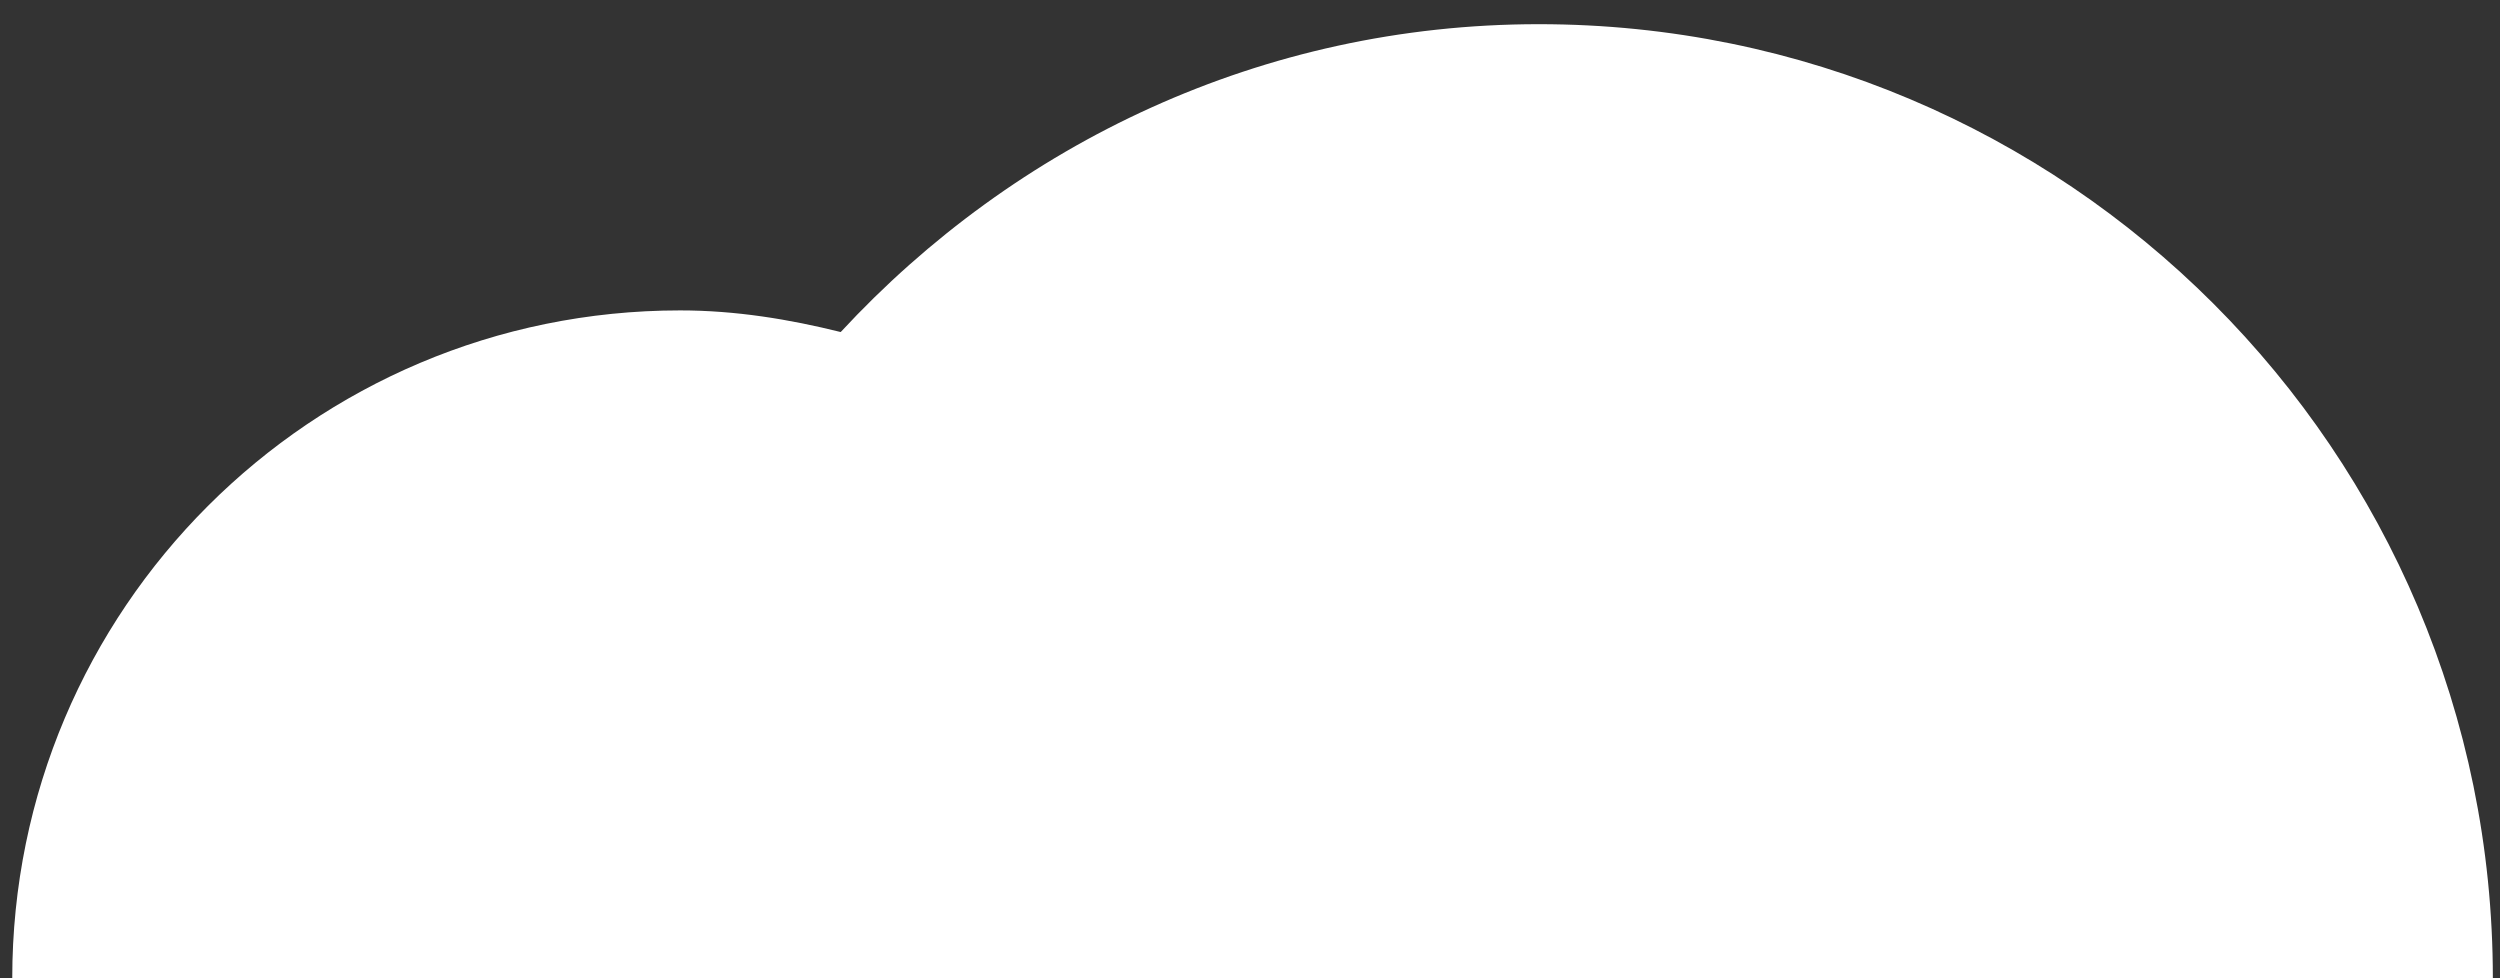 <?xml version="1.0" encoding="UTF-8"?>
<svg width="92px" height="36px" viewBox="0 0 92 36" version="1.1" xmlns="http://www.w3.org/2000/svg" xmlns:xlink="http://www.w3.org/1999/xlink">
    <rect x="0" y="0" width="92" height="36" fill="#333333" stroke="none"/>
    <!-- Generator: Sketch 42 (36781) - http://www.bohemiancoding.com/sketch -->
    <title>Shape</title>
    <desc>Created with Sketch.</desc>
    <defs></defs>
    <g id="Page-1" stroke="none" stroke-width="1" fill="none" fill-rule="evenodd">
        <g id="mountains-1" transform="translate(-120, -140)" fill-rule="nonzero" fill="#FFFFFF">
            <g id="Group">
                <path d="M120.451,176 C120.451,162.426 131.455,151.423 145.028,151.423 C147.077,151.423 149.035,151.747 150.938,152.219 C157.351,145.293 166.444,140.89 176.627,140.89 C196.018,140.89 211.737,156.609 211.737,176 L120.451,176 Z" id="Shape"></path>
            </g>
        </g>
    </g>
</svg>
